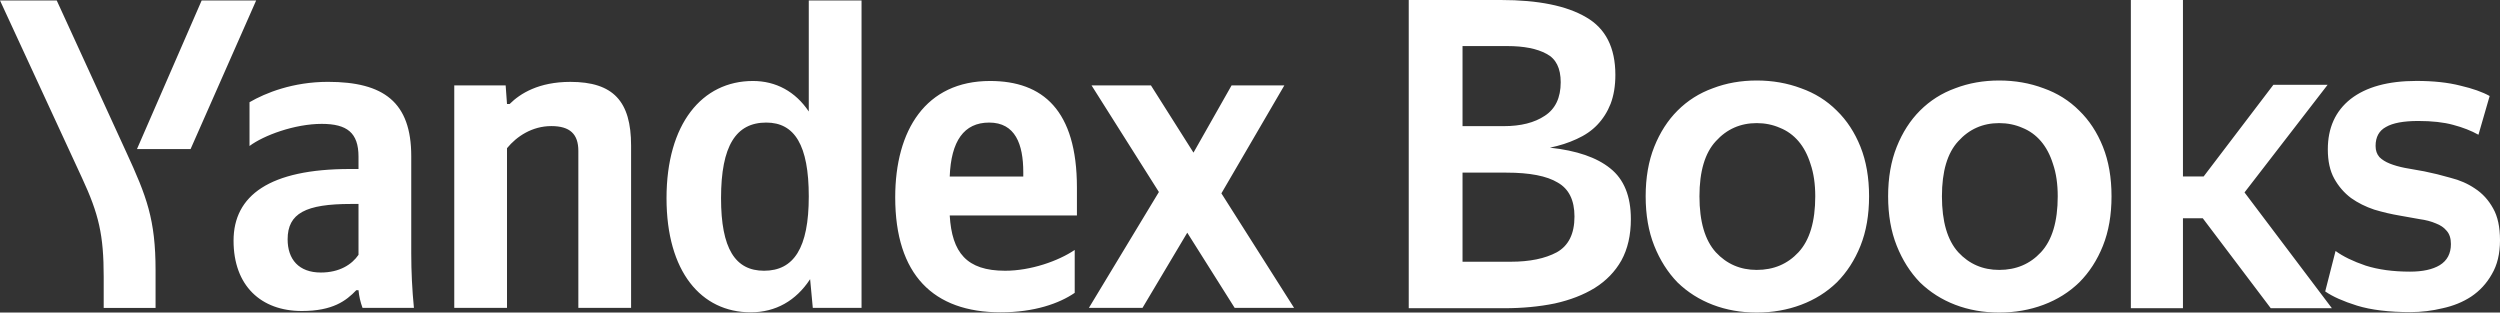 <?xml version="1.0" encoding="UTF-8" standalone="no"?>
<svg
   xmlns:dc="http://purl.org/dc/elements/1.1/"
   xmlns:cc="http://creativecommons.org/ns#"
   xmlns:rdf="http://www.w3.org/1999/02/22-rdf-syntax-ns#"
   xmlns:svg="http://www.w3.org/2000/svg"
   xmlns="http://www.w3.org/2000/svg"
   width="189.709"
   height="23.716"
   fill="none"
   version="1.1"
   id="svg68">
  <rect width="100%" height="100%" fill="#333333" stroke="none"/>
  <defs
     id="defs72" />
  <path
     id="path66"
     style="fill:#ffffff"
     d="M 106.9 0 L 106.9 23.389 L 114.152 23.389 C 115.524 23.389 116.799 23.269 117.975 23.029 C 119.151 22.768 120.162 22.376 121.012 21.854 C 121.883 21.309 122.558 20.613 123.037 19.764 C 123.516 18.893 123.756 17.847 123.756 16.627 C 123.756 14.885 123.233 13.601 122.188 12.773 C 121.164 11.946 119.641 11.423 117.615 11.205 C 118.356 11.053 119.031 10.834 119.641 10.551 C 120.272 10.268 120.795 9.908 121.209 9.473 C 121.645 9.015 121.981 8.483 122.221 7.873 C 122.46 7.241 122.58 6.511 122.58 5.684 C 122.58 3.615 121.84 2.156 120.359 1.307 C 118.878 0.436 116.722 9.9240639e-17 113.891 0 L 106.9 0 z M 161.697 0 L 161.697 23.389 L 165.65 23.389 L 165.65 16.562 L 167.154 16.562 L 172.314 23.389 L 176.953 23.389 L 170.322 14.602 L 176.627 6.436 L 172.512 6.436 L 167.219 13.393 L 165.65 13.393 L 165.65 0 L 161.697 0 z M 0 0.035 L 6.221 13.496 C 7.499 16.248 7.869 17.827 7.869 21.016 L 7.869 23.365 L 11.805 23.365 L 11.805 23.363 L 11.805 20.512 C 11.805 16.652 11.131 14.906 9.584 11.549 L 4.305 0.035 L 0 0.035 z M 15.303 0.035 L 10.393 11.314 L 14.461 11.314 L 19.438 0.035 L 15.303 0.035 z M 61.373 0.035 L 61.373 8.461 C 60.364 6.951 58.885 6.145 57.137 6.145 C 53.269 6.145 50.578 9.4 50.578 15.039 C 50.578 20.611 53.202 23.699 56.969 23.699 C 58.852 23.699 60.399 22.828 61.475 21.184 L 61.678 23.363 L 65.377 23.363 L 65.377 0.035 L 61.373 0.035 z M 110.982 3.496 L 114.381 3.496 C 115.644 3.496 116.635 3.692 117.354 4.084 C 118.072 4.454 118.432 5.173 118.432 6.24 C 118.432 7.416 118.028 8.264 117.223 8.787 C 116.439 9.31 115.404 9.572 114.119 9.572 L 110.982 9.572 L 110.982 3.496 z M 133.307 6.109 C 132.109 6.109 130.998 6.305 129.975 6.697 C 128.951 7.067 128.057 7.632 127.295 8.395 C 126.554 9.135 125.967 10.05 125.531 11.139 C 125.096 12.228 124.879 13.481 124.879 14.896 C 124.879 16.312 125.096 17.563 125.531 18.652 C 125.967 19.741 126.554 20.667 127.295 21.43 C 128.057 22.17 128.951 22.737 129.975 23.129 C 130.998 23.521 132.109 23.717 133.307 23.717 C 134.504 23.717 135.625 23.521 136.67 23.129 C 137.715 22.737 138.621 22.17 139.383 21.43 C 140.145 20.667 140.744 19.741 141.18 18.652 C 141.615 17.563 141.832 16.312 141.832 14.896 C 141.832 13.481 141.615 12.228 141.18 11.139 C 140.744 10.05 140.145 9.135 139.383 8.395 C 138.621 7.632 137.715 7.067 136.67 6.697 C 135.625 6.305 134.504 6.109 133.307 6.109 z M 151.705 6.109 C 150.507 6.109 149.397 6.305 148.373 6.697 C 147.349 7.067 146.458 7.632 145.695 8.395 C 144.955 9.135 144.367 10.05 143.932 11.139 C 143.496 12.228 143.277 13.481 143.277 14.896 C 143.277 16.312 143.496 17.563 143.932 18.652 C 144.367 19.741 144.955 20.667 145.695 21.43 C 146.458 22.17 147.349 22.737 148.373 23.129 C 149.397 23.521 150.507 23.717 151.705 23.717 C 152.903 23.717 154.025 23.521 155.07 23.129 C 156.116 22.737 157.019 22.17 157.781 21.43 C 158.543 20.667 159.143 19.741 159.578 18.652 C 160.014 17.563 160.23 16.312 160.23 14.896 C 160.23 13.481 160.014 12.228 159.578 11.139 C 159.143 10.05 158.543 9.135 157.781 8.395 C 157.019 7.632 156.116 7.067 155.07 6.697 C 154.025 6.305 152.903 6.109 151.705 6.109 z M 183.371 6.141 C 181.215 6.141 179.549 6.599 178.373 7.514 C 177.219 8.428 176.643 9.703 176.643 11.336 C 176.643 12.229 176.806 12.969 177.133 13.557 C 177.459 14.145 177.884 14.635 178.406 15.027 C 178.929 15.398 179.517 15.69 180.17 15.908 C 180.823 16.104 181.476 16.256 182.129 16.365 C 182.652 16.452 183.142 16.54 183.6 16.627 C 184.079 16.692 184.493 16.801 184.842 16.953 C 185.19 17.084 185.462 17.27 185.658 17.51 C 185.876 17.749 185.984 18.086 185.984 18.521 C 185.984 19.24 185.701 19.775 185.135 20.123 C 184.59 20.45 183.839 20.613 182.881 20.613 C 181.596 20.613 180.474 20.461 179.516 20.156 C 178.557 19.83 177.797 19.459 177.23 19.045 L 176.445 22.115 C 177.012 22.507 177.818 22.867 178.863 23.193 C 179.93 23.52 181.281 23.684 182.914 23.684 C 183.742 23.684 184.558 23.585 185.363 23.389 C 186.169 23.214 186.888 22.922 187.52 22.508 C 188.173 22.072 188.696 21.505 189.088 20.809 C 189.502 20.112 189.709 19.252 189.709 18.229 C 189.709 17.227 189.534 16.42 189.186 15.811 C 188.837 15.179 188.381 14.679 187.814 14.309 C 187.27 13.938 186.648 13.666 185.951 13.492 C 185.276 13.296 184.612 13.133 183.959 13.002 C 183.436 12.915 182.946 12.827 182.488 12.74 C 182.053 12.653 181.672 12.545 181.346 12.414 C 181.019 12.283 180.758 12.12 180.562 11.924 C 180.367 11.706 180.268 11.423 180.268 11.074 C 180.268 10.399 180.53 9.92 181.053 9.637 C 181.575 9.332 182.391 9.18 183.502 9.18 C 184.547 9.18 185.43 9.277 186.148 9.473 C 186.889 9.669 187.53 9.92 188.074 10.225 L 188.924 7.285 C 188.379 6.98 187.64 6.718 186.703 6.5 C 185.767 6.26 184.656 6.141 183.371 6.141 z M 75.129 6.145 C 70.252 6.145 67.932 9.871 67.932 14.973 C 67.932 20.847 70.824 23.699 75.936 23.699 C 78.492 23.699 80.376 23.029 81.553 22.223 L 81.553 18.967 C 80.309 19.807 78.221 20.545 76.271 20.545 C 73.345 20.545 72.237 19.169 72.068 16.35 L 81.721 16.35 L 81.721 14.234 C 81.721 8.36 79.13 6.145 75.129 6.145 z M 24.887 6.211 C 22.23 6.211 20.145 7.051 18.934 7.756 L 18.934 11.078 C 20.011 10.272 22.362 9.4 24.414 9.4 C 26.331 9.4 27.205 10.072 27.205 11.885 L 27.205 12.824 L 26.566 12.824 C 20.446 12.824 17.723 14.839 17.723 18.262 C 17.723 21.686 19.808 23.6 22.902 23.6 C 25.256 23.6 26.264 22.826 27.037 22.021 L 27.205 22.021 C 27.247 22.48 27.35 22.931 27.51 23.363 L 31.41 23.363 C 31.276 21.991 31.207 20.615 31.207 19.236 L 31.207 11.852 C 31.207 11.852 31.207 11.85 31.207 11.85 C 31.206 7.756 29.123 6.211 24.887 6.211 z M 43.281 6.213 C 40.894 6.213 39.481 7.086 38.674 7.891 L 38.473 7.891 L 38.371 6.48 L 34.471 6.48 L 34.471 23.363 L 38.473 23.363 L 38.473 11.246 C 39.213 10.34 40.39 9.568 41.836 9.568 C 43.249 9.568 43.887 10.173 43.887 11.449 L 43.887 23.363 L 47.889 23.363 L 47.889 11.045 C 47.889 7.689 46.543 6.213 43.281 6.213 z M 82.83 6.48 L 87.941 14.57 L 82.629 23.363 L 86.697 23.363 L 90.094 17.658 L 93.691 23.363 L 98.199 23.363 L 92.684 14.672 L 97.461 6.48 L 93.457 6.48 L 90.566 11.582 L 87.338 6.48 L 82.83 6.48 z M 58.145 9.301 L 58.146 9.301 C 60.298 9.301 61.373 11.012 61.373 14.906 C 61.373 18.833 60.231 20.545 57.977 20.545 C 55.792 20.545 54.715 18.865 54.715 15.039 C 54.715 11.044 55.859 9.301 58.145 9.301 z M 75.061 9.301 C 77.045 9.301 77.65 10.946 77.65 13.061 L 77.65 13.395 L 72.068 13.395 C 72.17 10.71 73.144 9.301 75.061 9.301 z M 133.307 9.342 C 133.938 9.342 134.526 9.462 135.07 9.701 C 135.615 9.919 136.083 10.258 136.475 10.715 C 136.867 11.172 137.171 11.748 137.389 12.445 C 137.628 13.142 137.748 13.96 137.748 14.896 C 137.748 16.813 137.324 18.228 136.475 19.143 C 135.647 20.035 134.592 20.482 133.307 20.482 C 132.065 20.482 131.031 20.035 130.203 19.143 C 129.376 18.228 128.961 16.813 128.961 14.896 C 128.961 13.002 129.376 11.608 130.203 10.715 C 131.031 9.8 132.065 9.342 133.307 9.342 z M 151.705 9.342 C 152.337 9.342 152.924 9.462 153.469 9.701 C 154.013 9.919 154.481 10.258 154.873 10.715 C 155.265 11.172 155.571 11.748 155.789 12.445 C 156.029 13.142 156.148 13.96 156.148 14.896 C 156.148 16.813 155.722 18.228 154.873 19.143 C 154.045 20.035 152.99 20.482 151.705 20.482 C 150.464 20.482 149.429 20.035 148.602 19.143 C 147.774 18.228 147.361 16.813 147.361 14.896 C 147.361 13.002 147.774 11.608 148.602 10.715 C 149.429 9.8 150.464 9.342 151.705 9.342 z M 110.982 13.1 L 114.314 13.1 C 116.078 13.1 117.376 13.351 118.203 13.852 C 119.052 14.331 119.477 15.19 119.477 16.432 C 119.477 17.738 119.03 18.642 118.137 19.143 C 117.244 19.622 116.08 19.861 114.643 19.861 L 110.982 19.861 L 110.982 13.1 z M 26.635 15.477 L 27.205 15.477 L 27.205 19.336 C 26.701 20.075 25.76 20.68 24.348 20.68 C 22.666 20.68 21.826 19.672 21.826 18.162 C 21.826 16.182 23.204 15.477 26.635 15.477 z " />
  <g
     aria-label="Books"
     id="text41"
     style="font-style:normal;font-variant:normal;font-weight:normal;font-stretch:normal;font-size:32.667px;line-height:1.25;font-family:'Yandex Sans Text';-inkscape-font-specification:'Yandex Sans Text';letter-spacing:-1.15px;word-spacing:0px;fill:#ffffff;fill-opacity:1;stroke:none" />
</svg>
